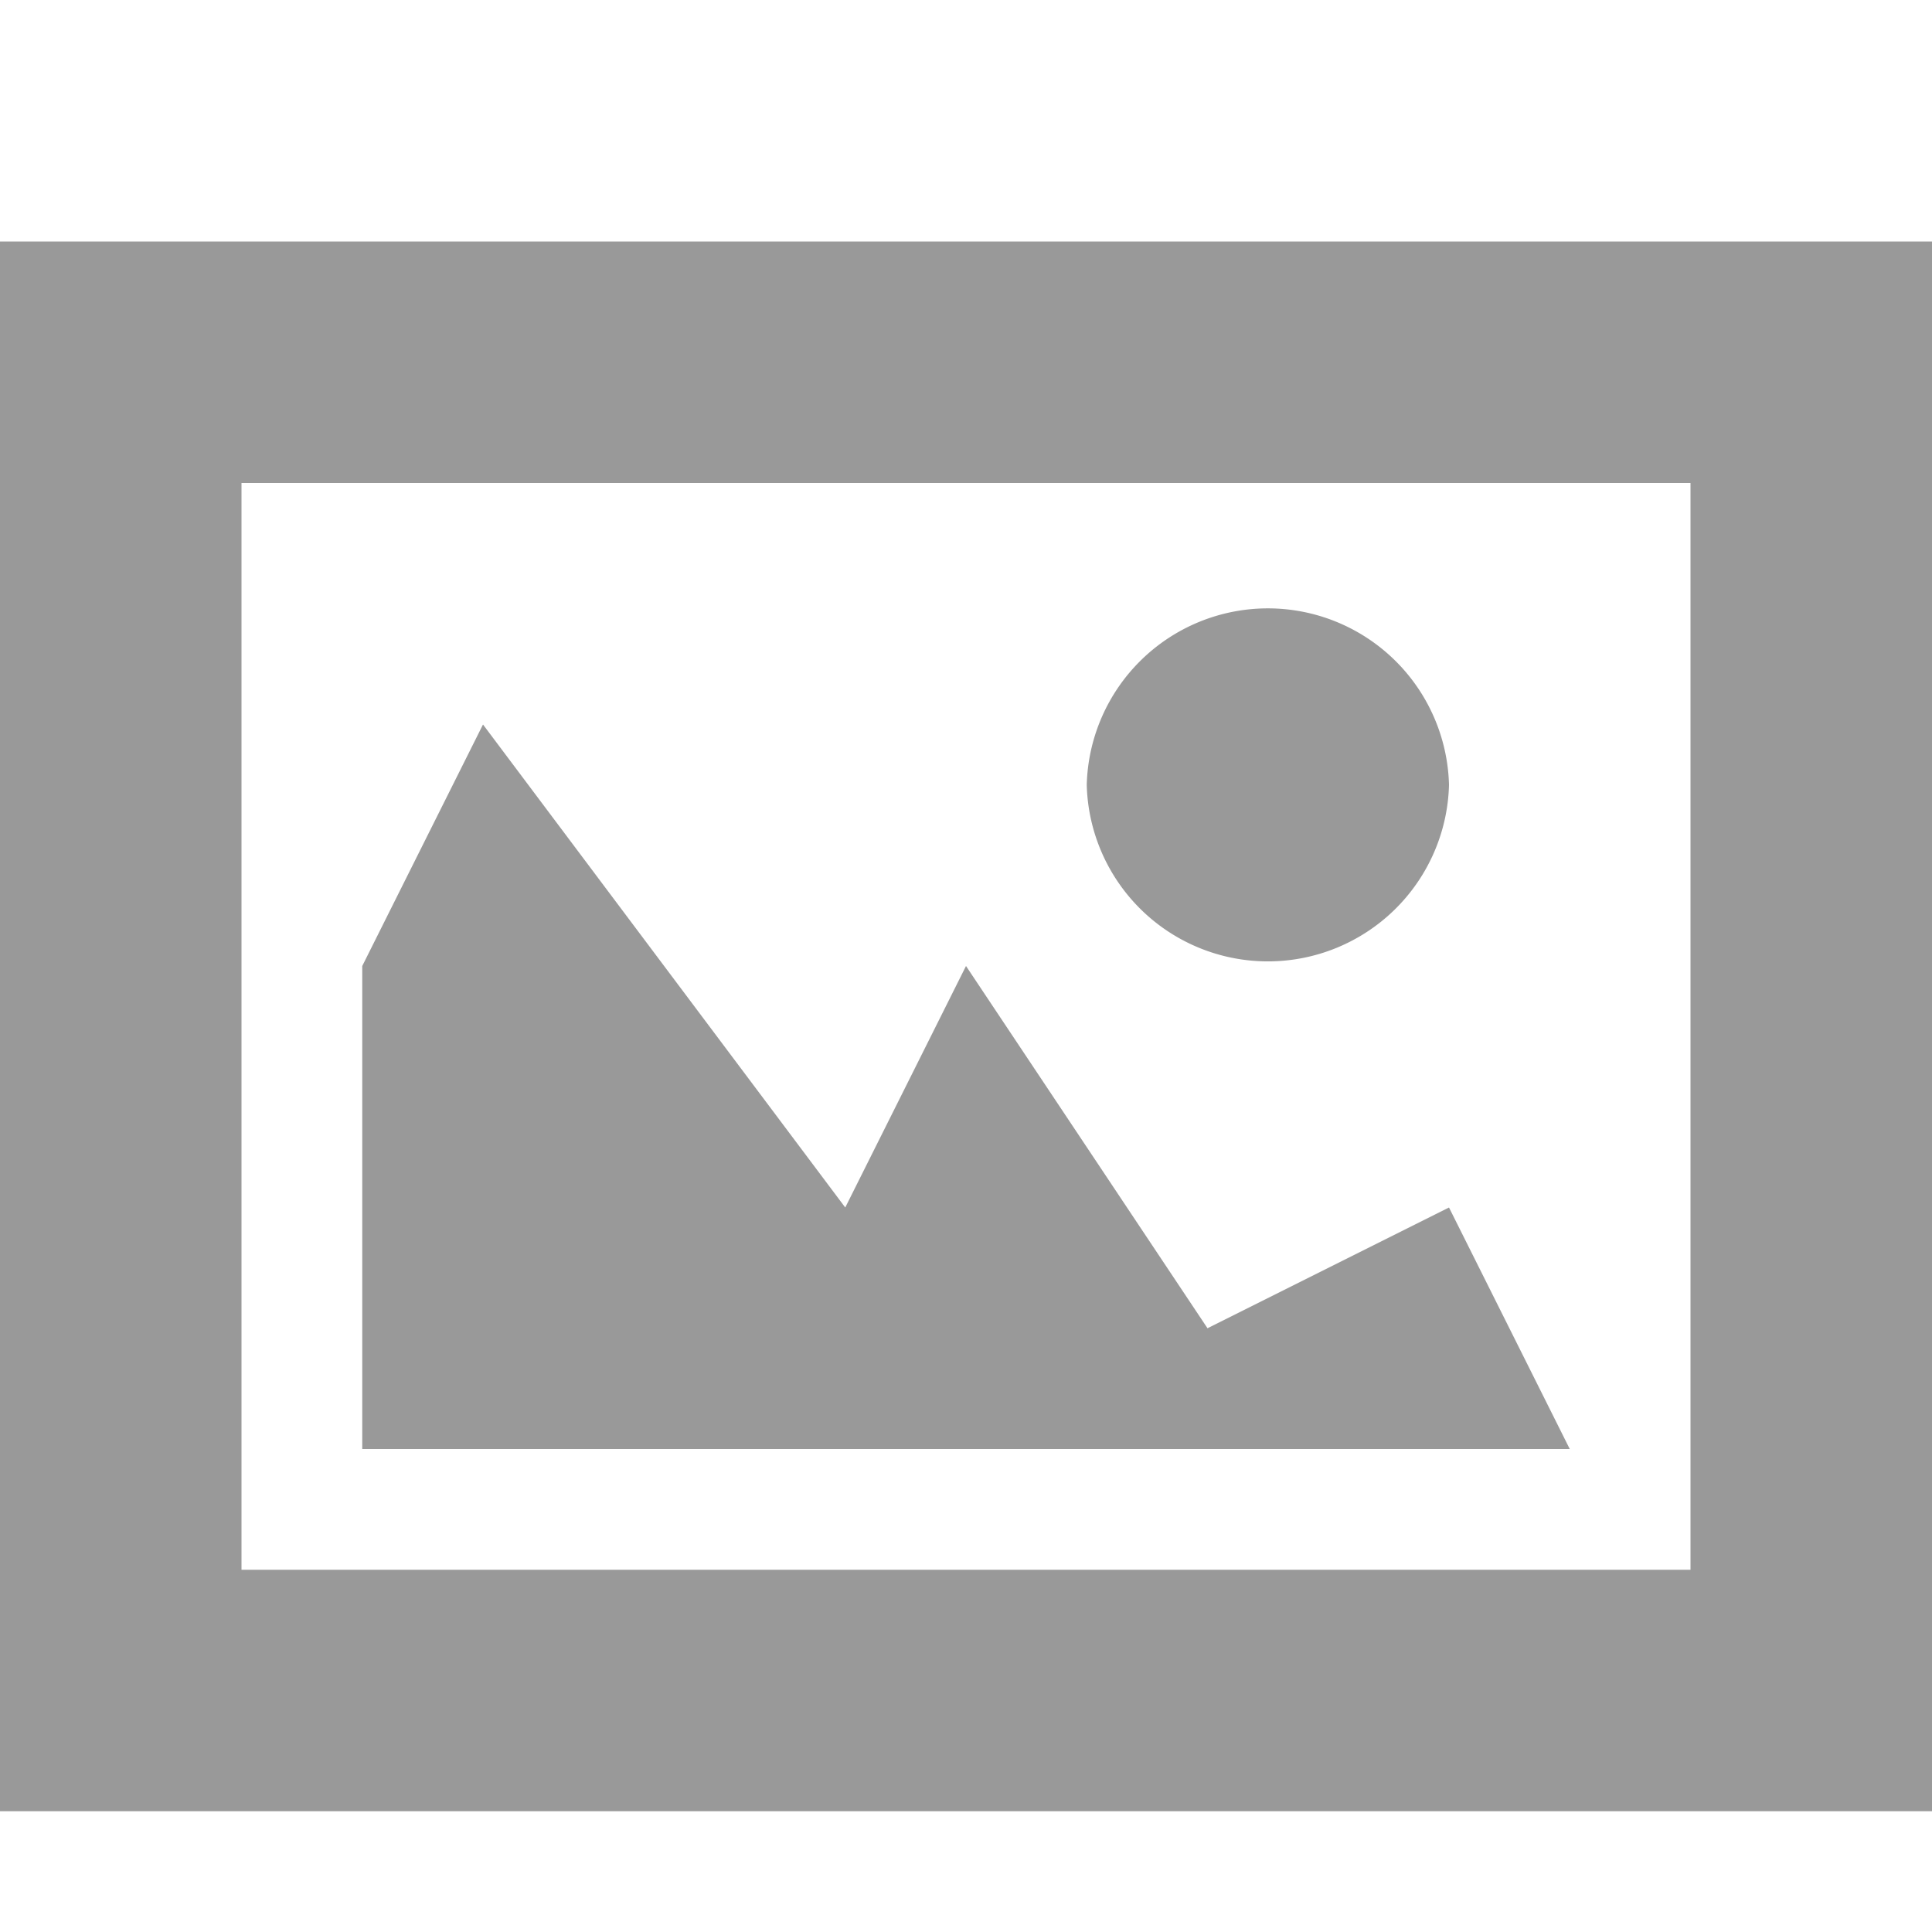 <svg xmlns="http://www.w3.org/2000/svg" viewBox="0 0 32 32"><path fill="#999" d="M18 13a3.001 3.001 0 0 1 6 0 3.001 3.001 0 0 1-6 0zm14-9v26H0V4h32zm-4 4H4v18h24V8zm-4 12l-4 2-4-6-2 4-6-8-2 4v8h20l-2-4z"/></svg>